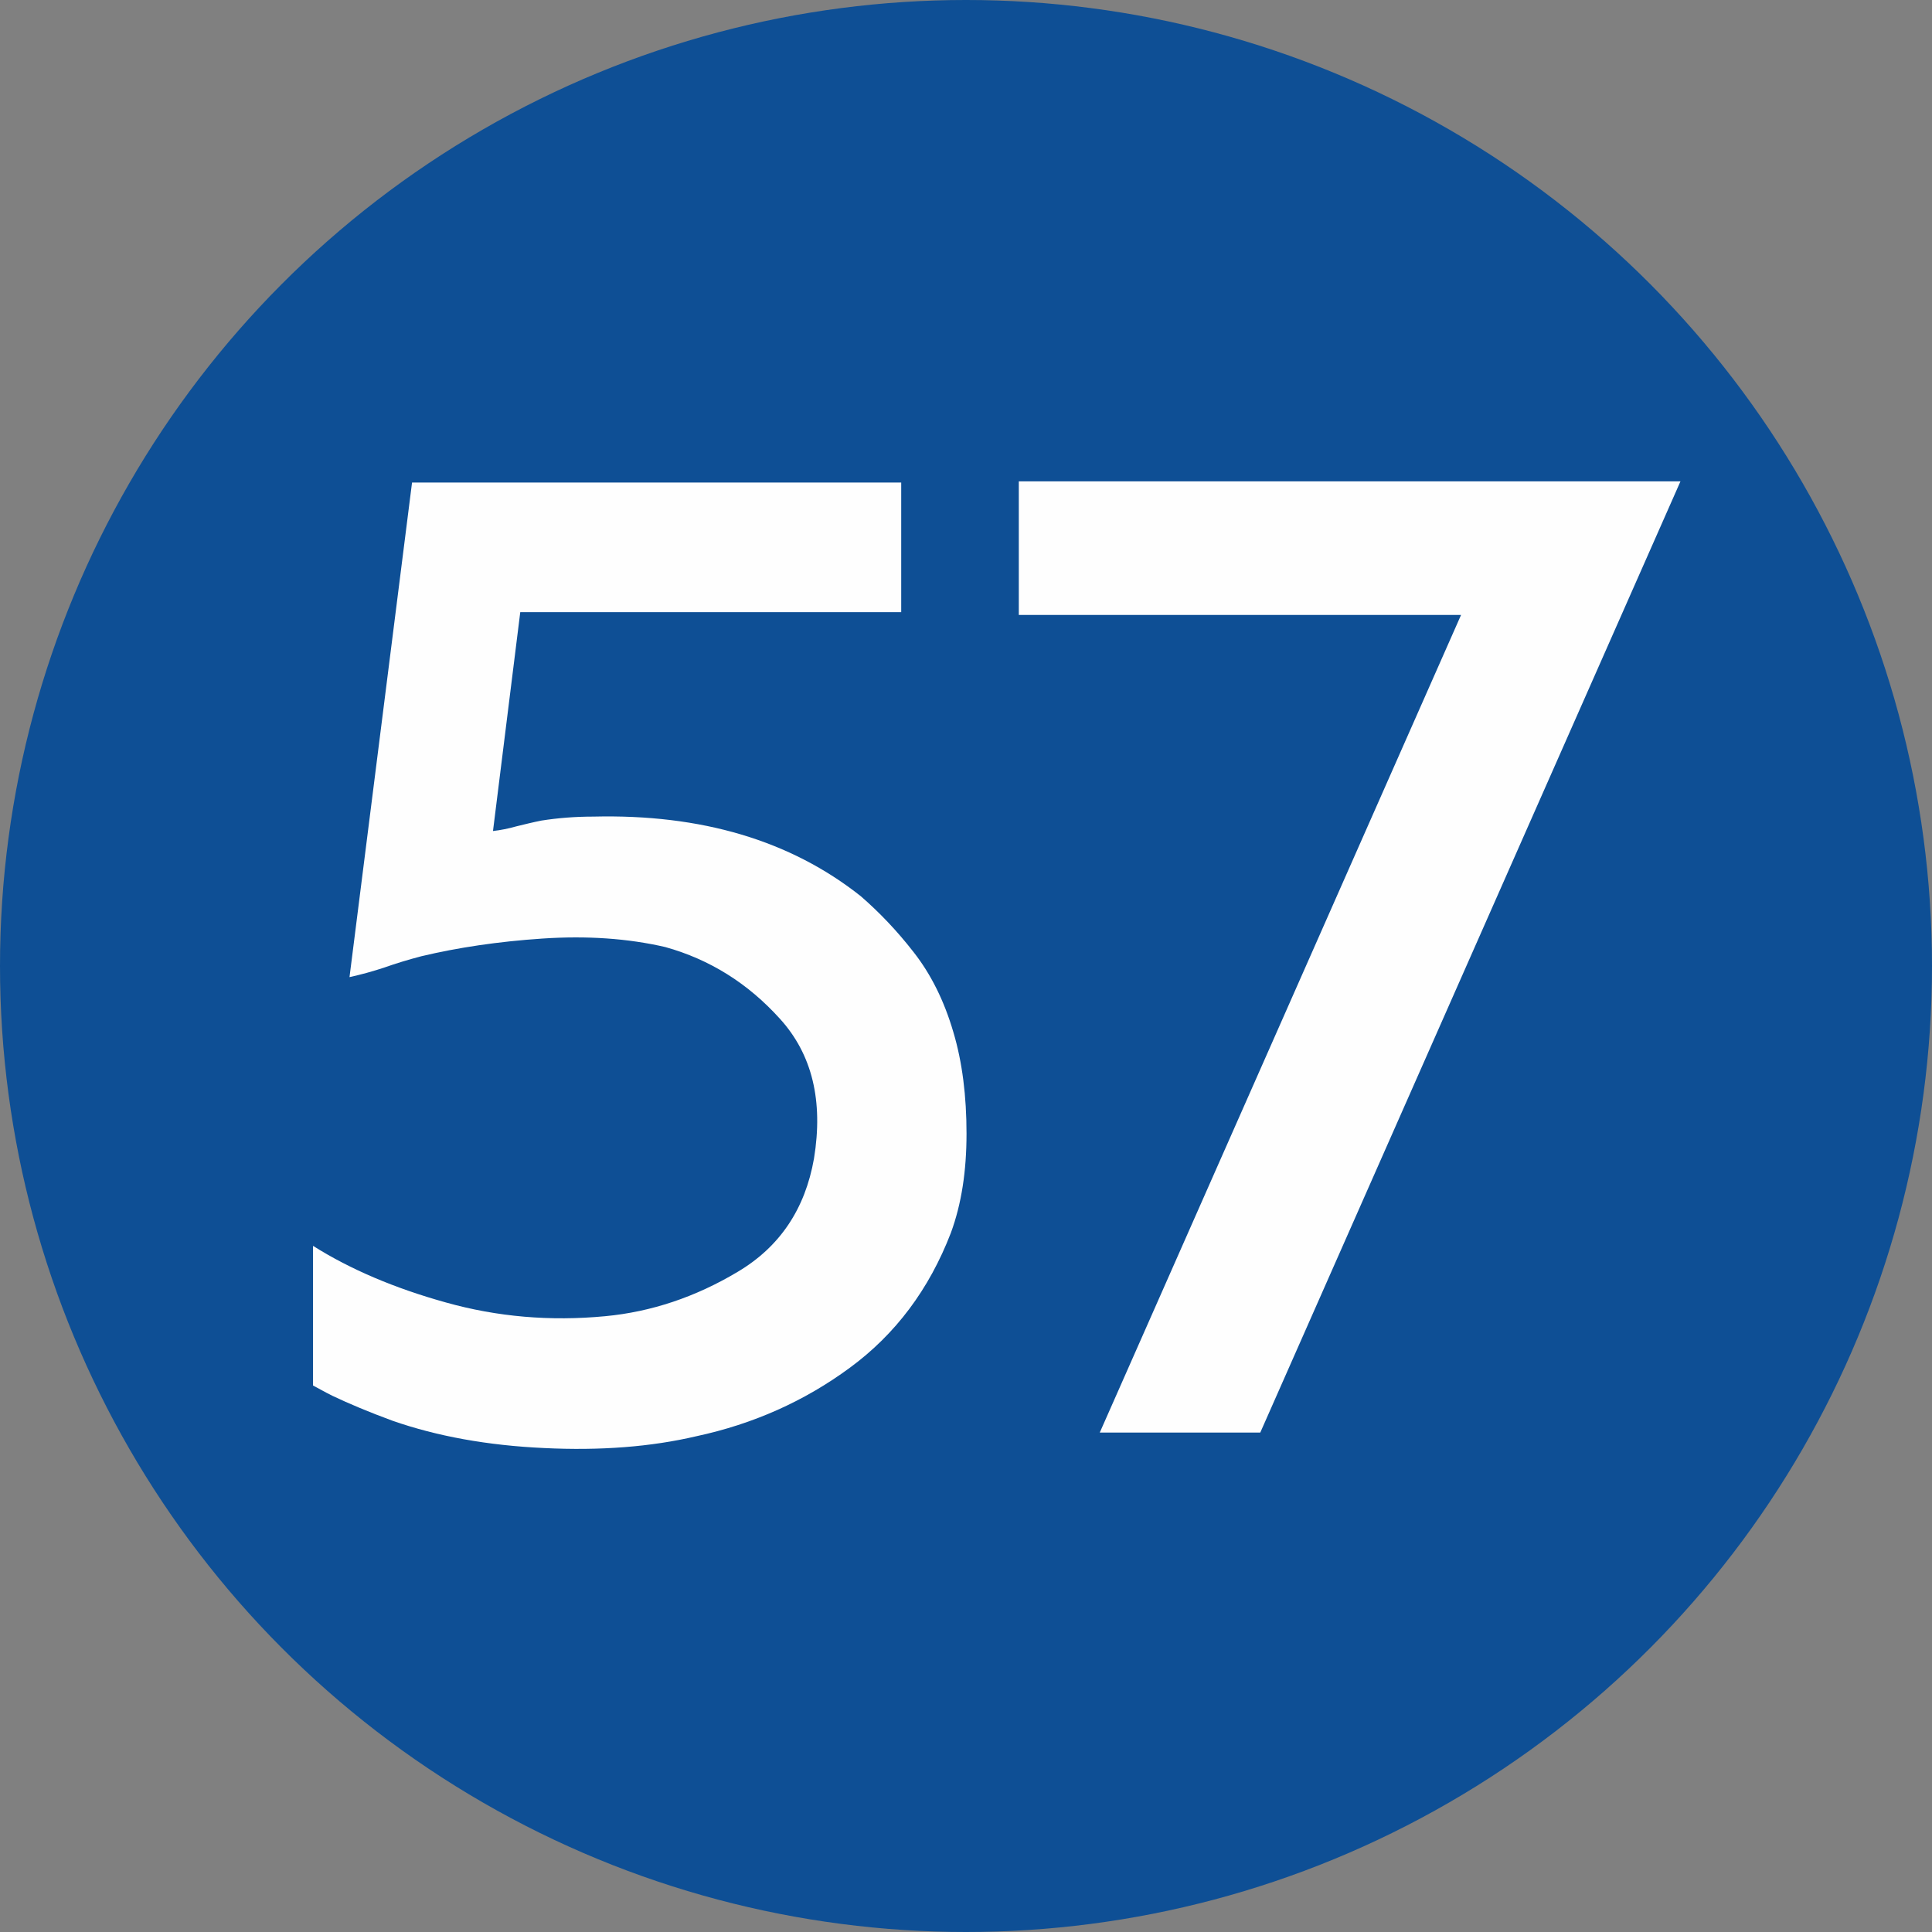 <?xml version="1.0" encoding="UTF-8"?>
<!DOCTYPE svg PUBLIC "-//W3C//DTD SVG 1.1//EN" "http://www.w3.org/Graphics/SVG/1.1/DTD/svg11.dtd">
<!-- Creator: CorelDRAW 2019 (64-Bit) -->
<svg xmlns="http://www.w3.org/2000/svg" xml:space="preserve" width="591px" height="591px" version="1.1" style="shape-rendering:geometricPrecision; text-rendering:geometricPrecision; image-rendering:optimizeQuality; fill-rule:evenodd; clip-rule:evenodd"
viewBox="0 0 111.22 111.22"
 xmlns:xlink="http://www.w3.org/1999/xlink">
 <rect x="0" y="0" width="111.22" height="111.22" fill="#808080" stroke="none"/>
 <defs>
  <style type="text/css">
   <![CDATA[
    .fil0 {fill:#0E4F95}
    .fil1 {fill:#FEFEFE;fill-rule:nonzero}
   ]]>
  </style>
 </defs>
 <g id="Layer_x0020_1">
  <g id="_2527502621248">
   <circle class="fil0" cx="55.61" cy="55.61" r="55.61"/>
  </g>
  <path class="fil1" d="M18.02 71.72c2.14,1.35 4.7,2.44 7.65,3.26 2.96,0.83 6.01,1.09 9.17,0.79 2.65,-0.25 5.19,-1.1 7.62,-2.55 2.43,-1.44 3.89,-3.62 4.4,-6.53 0.54,-3.31 -0.1,-5.99 -1.96,-8.04 -1.85,-2.05 -4.05,-3.42 -6.6,-4.13 -2.16,-0.5 -4.51,-0.66 -7.07,-0.49 -2.55,0.17 -4.88,0.52 -6.98,1.02 -0.76,0.2 -1.45,0.41 -2.1,0.64 -0.66,0.22 -1.34,0.41 -2.03,0.56l3.6 -28.47 28.16 0 0 7.46 -21.93 0 -1.57 12.6c0.44,-0.05 0.89,-0.14 1.35,-0.27 0.45,-0.11 0.93,-0.23 1.43,-0.33 0.95,-0.15 1.95,-0.23 3,-0.23 6.21,-0.15 11.34,1.37 15.39,4.58 1.05,0.91 2.08,1.98 3.05,3.23 0.98,1.25 1.75,2.78 2.28,4.59 0.52,1.74 0.76,3.7 0.76,5.85 0,2.16 -0.29,4.05 -0.9,5.71 -1.25,3.25 -3.19,5.84 -5.82,7.77 -2.62,1.93 -5.57,3.24 -8.83,3.94 -2.6,0.61 -5.52,0.84 -8.78,0.68 -3.25,-0.15 -6.16,-0.68 -8.71,-1.57 -1.36,-0.5 -2.5,-0.98 -3.47,-1.44 -0.09,-0.04 -0.47,-0.24 -1.11,-0.59l0 -8.04z"/>
  <polygon id="1" class="fil1" points="63.31,82.47 84.11,35.4 58.65,35.4 58.65,27.71 96.74,27.71 72.55,82.47 "/>
 </g>
</svg>
